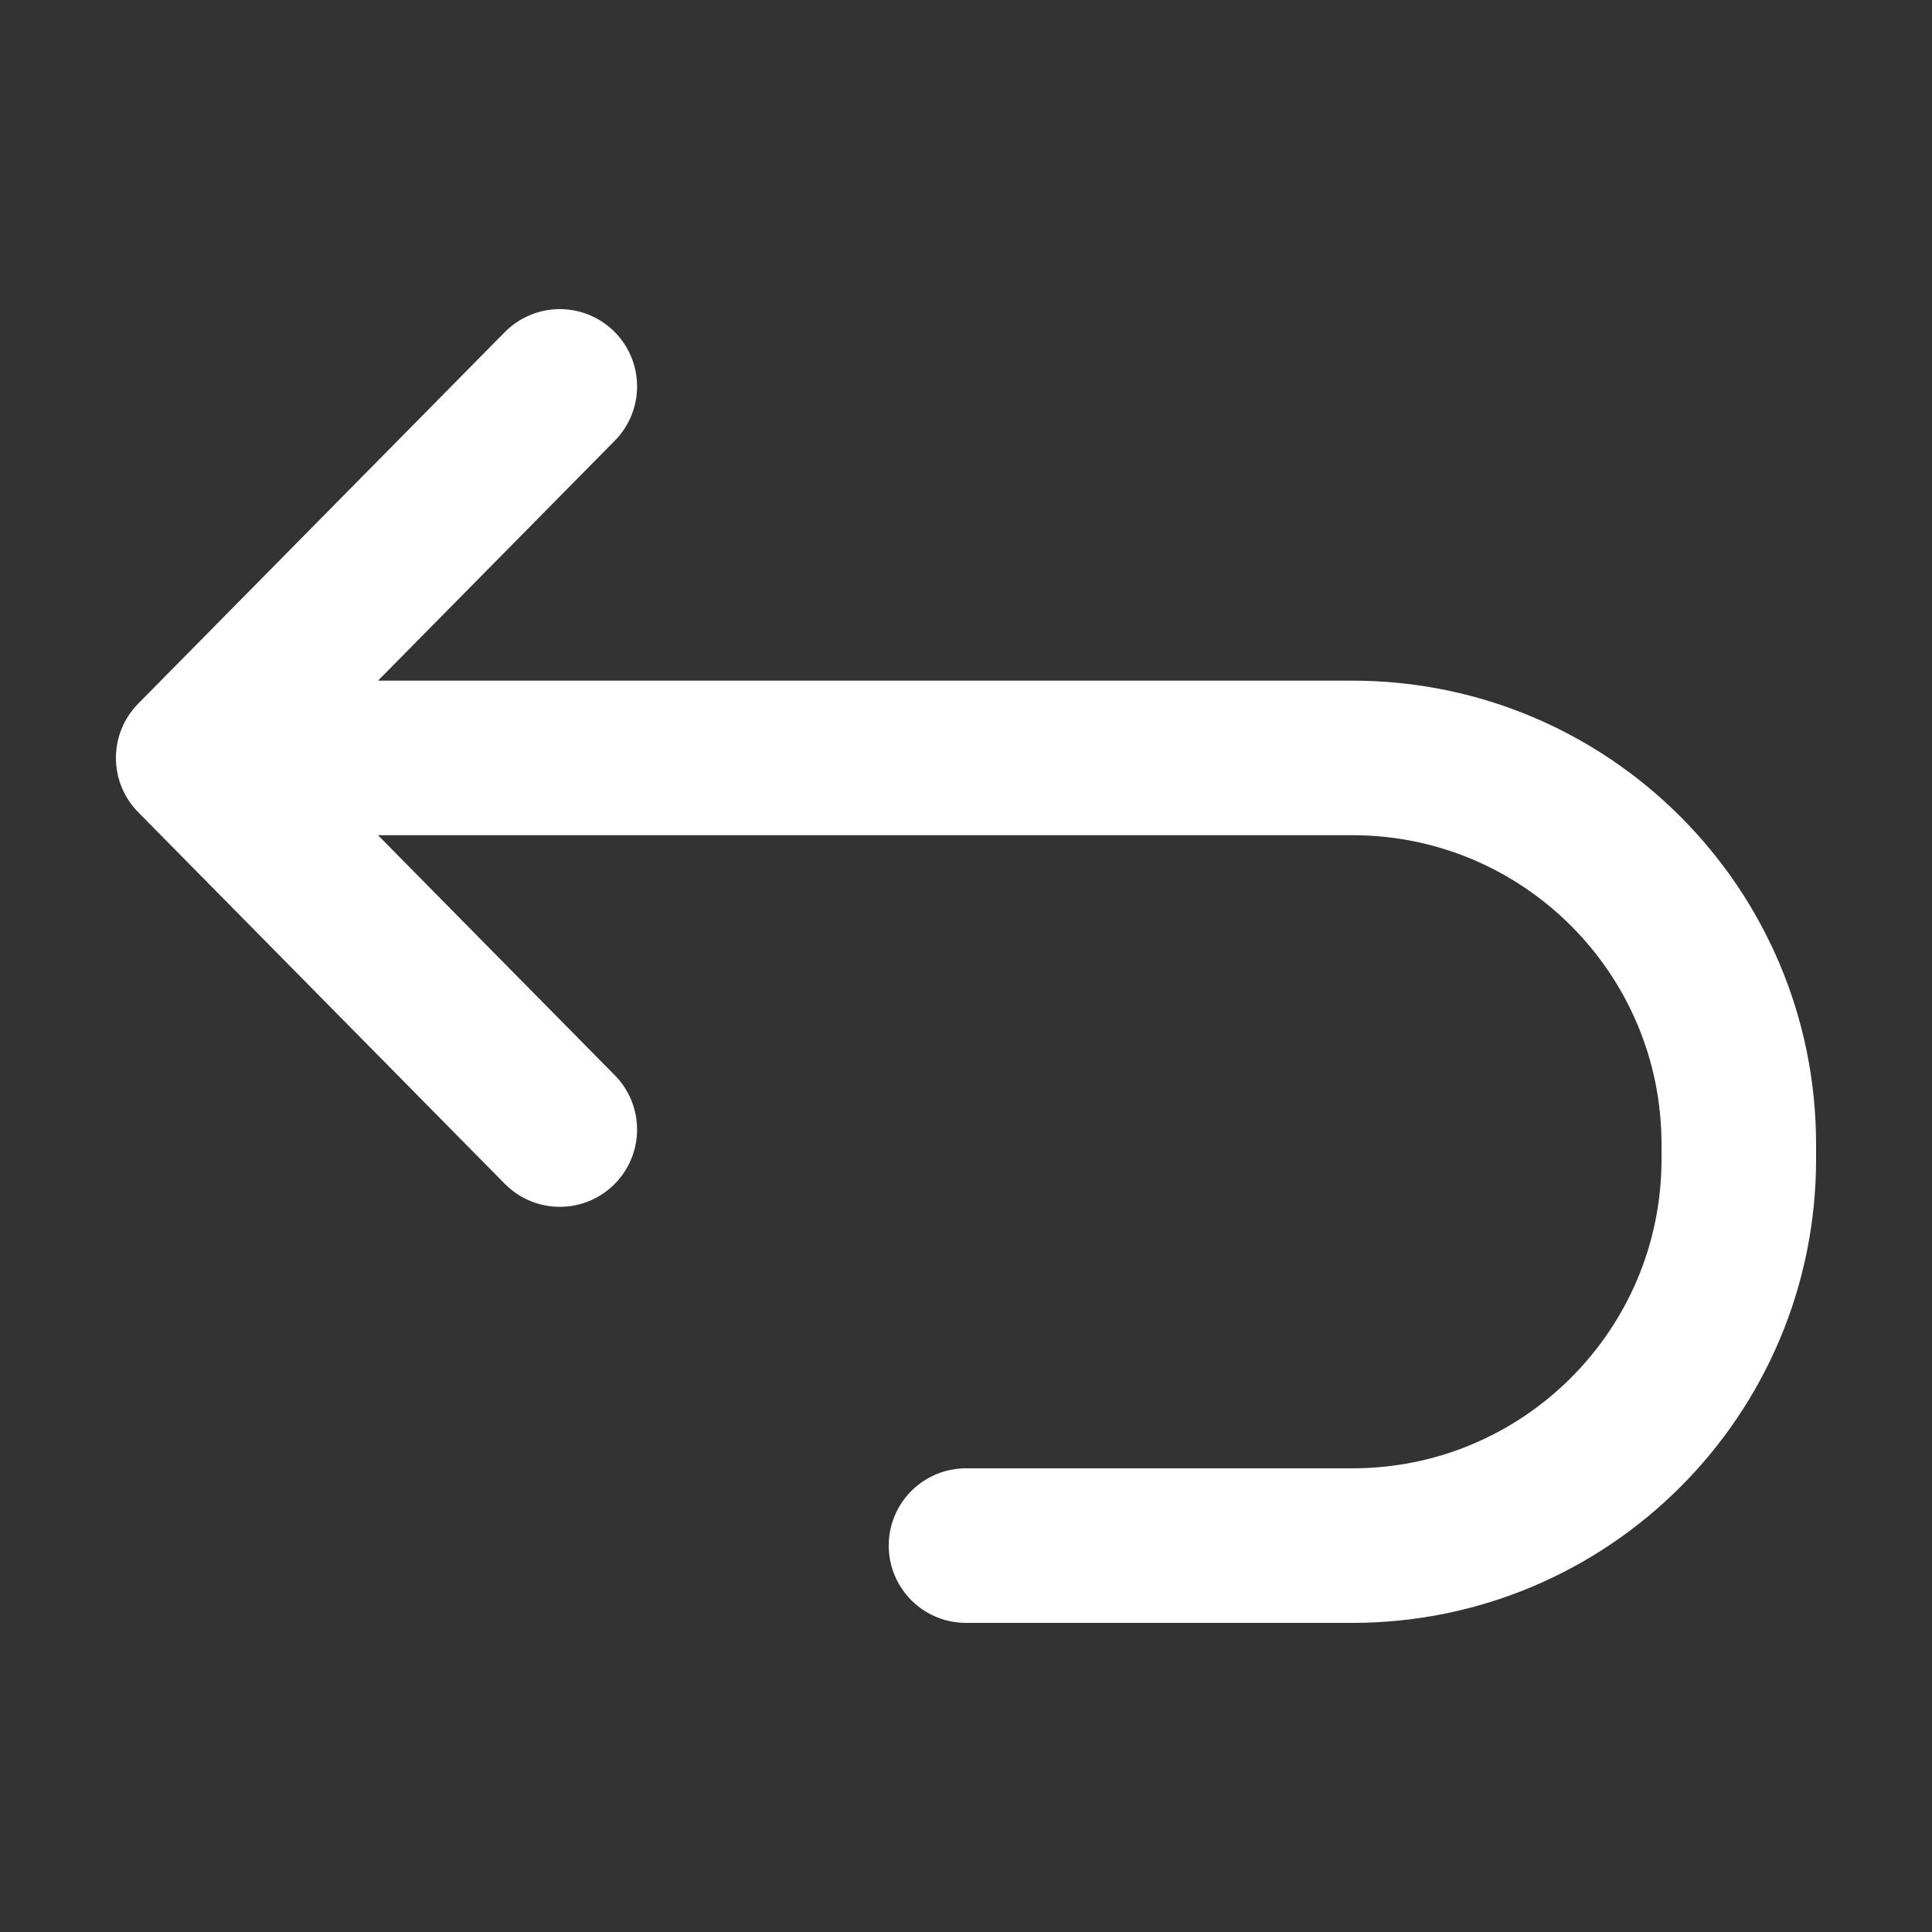 <svg width="20" height="20" viewBox="0 0 20 20" fill="none" xmlns="http://www.w3.org/2000/svg">
<rect x="0" y="0" width="20" height="20" fill="#333333" stroke="none"/>
<g id="icon, state=trash">
<path id="Icon" d="M5.795 4L2 7.846M2 7.846L5.795 11.693M2 7.846L14 7.846C16.209 7.846 18 9.637 18 11.846L18 12C18 14.209 16.209 16 14 16L10 16" stroke="white" stroke-width="1.6" stroke-linecap="round" stroke-linejoin="round"/>
</g>
</svg>
